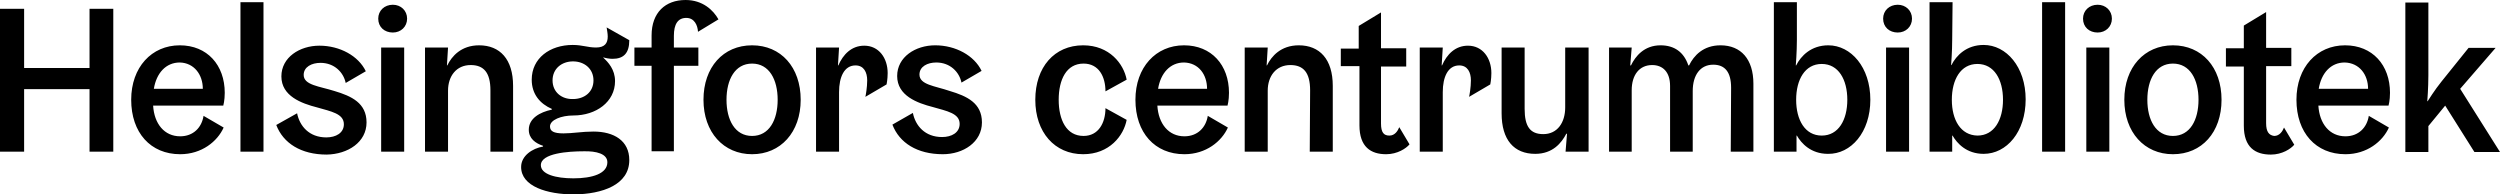 <?xml version="1.0" encoding="utf-8"?>
<!-- Generator: Adobe Illustrator 19.0.1, SVG Export Plug-In . SVG Version: 6.00 Build 0)  -->
<!DOCTYPE svg PUBLIC "-//W3C//DTD SVG 1.1//EN" "http://www.w3.org/Graphics/SVG/1.1/DTD/svg11.dtd">
<svg version="1.1" id="Layer_1" xmlns:x="http://ns.adobe.com/Extensibility/1.0/" xmlns:i="http://ns.adobe.com/AdobeIllustrator/10.0/" xmlns:graph="http://ns.adobe.com/Graphs/1.0/"
	 xmlns="http://www.w3.org/2000/svg" xmlns:xlink="http://www.w3.org/1999/xlink" x="0px" y="0px" viewBox="694.7 223.4 684.1 53.2"
	 style="enable-background:new 694.7 223.4 684.1 53.2;" xml:space="preserve">
<g>
	<path d="M1367.9,247.7l9.7-11.2h-7.4l-7.4,9.2c-1.8,2.2-3.8,5.4-3.8,5.4h-0.1c0,0,0.3-3.6,0.3-7.1v-19.9h-6.3V265h6.3v-7.1l4.6-5.6
		l8,12.7h7L1367.9,247.7L1367.9,247.7z M1348.3,252.3c0,0,0.4-1.4,0.4-3.5c0-7.6-4.8-13-12.3-13c-7.7,0-13.3,6-13.3,14.9
		c0,9,5.3,14.9,13.4,14.9c5.9,0,10.2-3.5,11.9-7.3l-5.5-3.2c-0.5,3.2-2.8,5.6-6.4,5.6c-4.3,0-7.1-3.4-7.4-8.4H1348.3L1348.3,252.3z
		 M1342.7,247.7h-13.5c0.7-4.3,3.3-7.2,7.1-7.2C1340.3,240.6,1342.7,243.8,1342.7,247.7L1342.7,247.7z M1314.8,257.1v-15.6h6.9v-5
		h-6.9v-9.8l-6.1,3.7v6.2h-4.9v5h4.9v16.2c0,5.9,3.1,7.9,7.4,7.9c3.1,0,5.5-1.6,6.4-2.7l-2.8-4.7c-0.4,1-1.2,2.3-2.7,2.3
		C1315.6,260.4,1314.8,259.5,1314.8,257.1L1314.8,257.1z M1206.5,250.7c0-8.9-5.3-14.9-11.5-14.9c-4.7,0-7.5,2.9-8.8,5.5h-0.1
		c0,0,0.3-3.6,0.3-7V224h-6.3v40.9h6.2v-4.4h0.1c1.2,2.1,3.8,5,8.5,5C1201.2,265.6,1206.5,259.6,1206.5,250.7L1206.5,250.7z
		 M1200.2,250.7c0,5.5-2.4,9.8-7,9.8c-4.6,0-7-4.3-7-9.8s2.4-9.8,7-9.8C1197.8,240.9,1200.2,245.2,1200.2,250.7L1200.2,250.7z
		 M1168.3,264.9h6.2v-18.6c0-6.7-3.4-10.5-9-10.5c-4.7,0-7.3,2.8-8.6,5.5h-0.2c-1.2-3.6-3.8-5.5-7.6-5.5c-4.5,0-6.9,3-8.1,5.5h-0.2
		l0.4-4.9h-6.2v28.5h6.2v-16.8c0-4.2,2.1-6.9,5.6-6.9c2.9,0,4.9,1.9,4.9,5.7v18h6.2v-16.6c0-4.4,2.1-7.2,5.6-7.2
		c3.2,0,4.9,2,4.9,6.3L1168.3,264.9L1168.3,264.9z M1111.9,236.4h-6.3v18c0,7.3,3.4,11.1,9.2,11.1c4.8,0,7.2-3,8.5-5.5h0.2l-0.4,4.9
		h6.3v-28.5h-6.4v16.4c0,4.1-2.1,7.3-6,7.3c-3.6,0-5.1-2.1-5.1-6.9V236.4L1111.9,236.4z M1053.1,264.9h6.3v-18
		c0-7.3-3.6-11.1-9.3-11.1c-4.9,0-7.5,3-8.7,5.5h-0.1l0.3-4.9h-6.3v28.5h6.3v-16.7c0-4,2.3-7,6.2-7c3.6,0,5.4,2.1,5.4,6.9
		L1053.1,264.9L1053.1,264.9z M1030.6,252.3c0,0,0.4-1.4,0.4-3.5c0-7.6-4.8-13-12.3-13c-7.7,0-13.3,6-13.3,14.9
		c0,9,5.3,14.9,13.4,14.9c5.9,0,10.2-3.5,11.9-7.3l-5.5-3.2c-0.5,3.2-2.8,5.6-6.4,5.6c-4.3,0-7.1-3.4-7.4-8.4H1030.6L1030.6,252.3z
		 M1025,247.7h-13.4c0.7-4.3,3.3-7.2,7.1-7.2C1022.7,240.6,1025,243.8,1025,247.7L1025,247.7z M984.4,250.7c0-5.5,2.1-9.9,6.8-9.9
		c4.2,0,6,3.6,6,7.6l5.8-3.2c-0.8-4.3-4.7-9.4-11.9-9.4c-7.9,0-13.1,6-13.1,14.9s5.3,14.9,13.1,14.9c7.2,0,11.1-5.1,11.9-9.4
		l-5.8-3.2c0,4-1.9,7.6-6,7.6C986.5,260.6,984.4,256.2,984.4,250.7L984.4,250.7z M924.3,236.4H918v28.5h6.3v-16.3
		c0-4.1,1.4-7.3,4.5-7.3c2.3,0,3.2,1.9,3.2,4.1c0,1.9-0.4,4.1-0.5,4.5l5.8-3.4c0,0,0.3-1.4,0.3-3.1c0-4.1-2.4-7.5-6.4-7.5
		c-3.5,0-5.8,2.4-7.1,5.4H924L924.3,236.4L924.3,236.4z M913.8,250.7c0-8.9-5.4-14.9-13.3-14.9c-7.9,0-13.3,6-13.3,14.9
		s5.5,14.9,13.3,14.9S913.8,259.6,913.8,250.7L913.8,250.7z M907.5,250.7c0,5.5-2.3,9.9-7,9.9s-7-4.4-7-9.9s2.3-9.9,7-9.9
		S907.5,245.2,907.5,250.7L907.5,250.7z M873,236.4h-4.7v5h4.7v23.4h6.1v-23.4h6.7v-5h-6.7v-3.2c0-3.2,1.1-4.9,3.4-4.9
		c2.2,0,3.1,2,3.2,3.8l5.6-3.4c-1.4-2.5-4.3-5.3-9-5.3c-5.5,0-9.3,3.4-9.3,9.7V236.4L873,236.4z M866.9,267.2c0-5.3-4.2-7.8-9.8-7.8
		c-3.1,0-5.7,0.5-8.2,0.5c-2.7,0-3.7-0.6-3.7-1.9c0-1.8,3.1-3,6.4-3c6.2,0,11.4-3.7,11.4-9.4c0-3.2-1.9-5.2-3.2-6.4v-0.1
		c0.6,0.2,1.7,0.4,2.5,0.4c3,0,4.6-1.5,4.6-5.1l-6.2-3.5c0.1,0.8,0.3,1.6,0.3,2.5c0,1.8-0.8,3-3.2,3c-2.3,0-3.7-0.7-6.4-0.7
		c-6.2,0-11.2,3.6-11.2,9.5c0,4,2.3,6.6,5.5,8v0.2c-3.3,0.7-6.3,2.4-6.3,5.5c0,2.4,1.8,3.7,3.9,4.4v0.2c-2.9,0.5-6,2.5-6,5.6
		c0,5.3,7.1,7.5,14.5,7.5C859.5,276.5,866.9,274,866.9,267.2L866.9,267.2z M845.9,245.4c0-3.2,2.5-5.2,5.6-5.2s5.6,2,5.6,5.2
		s-2.5,5.1-5.6,5.1C848.4,250.6,845.9,248.6,845.9,245.4L845.9,245.4z M860.9,267.8c0,3.1-4.1,4.4-9.3,4.4c-4.8,0-8.9-1.1-8.9-3.6
		c0-3.3,7.6-3.8,11.7-3.8C857.9,264.7,860.9,265.5,860.9,267.8L860.9,267.8z M828.8,264.9h6.3v-18c0-7.3-3.6-11.1-9.3-11.1
		c-4.9,0-7.5,3-8.7,5.5H817l0.3-4.9H811v28.5h6.3v-16.7c0-4,2.3-7,6.2-7c3.6,0,5.4,2.1,5.4,6.9v16.8H828.8z M805.4,236.4H799v28.5
		h6.3v-28.5H805.4z M806.1,228.5c0-2.2-1.7-3.8-3.9-3.8c-2.3,0-4,1.6-4,3.8c0,2.3,1.7,3.8,4,3.8
		C804.4,232.3,806.1,230.7,806.1,228.5L806.1,228.5z M795,256.9c0-5.3-4.1-7.2-8.8-8.6c-4.1-1.3-8.4-1.6-8.4-4.4
		c0-2.2,2.2-3.3,4.6-3.3c3.8,0,6.3,2.6,6.9,5.5l5.5-3.2c-2-4.2-7.1-7-12.7-7c-5.4,0-10.4,3.2-10.4,8.4c0,5.4,5.5,7.4,9.8,8.5
		c3.8,1.1,7.3,1.7,7.3,4.6c0,2.4-2.2,3.6-4.8,3.6c-4.7,0-7.3-3.1-8-6.6l-5.7,3.2c1.9,5,6.8,8.1,13.8,8.1
		C789.9,265.6,795,262.3,795,256.9L795,256.9z M760.5,264.9h6.3V224h-6.3V264.9L760.5,264.9z M755.8,252.3c0,0,0.4-1.4,0.4-3.5
		c0-7.6-4.8-13-12.3-13c-7.7,0-13.3,6-13.3,14.9c0,9,5.3,14.9,13.4,14.9c5.9,0,10.2-3.5,11.9-7.3l-5.5-3.2c-0.5,3.2-2.8,5.6-6.4,5.6
		c-4.3,0-7.1-3.4-7.4-8.4H755.8L755.8,252.3z M750.2,247.7h-13.4c0.7-4.3,3.3-7.2,7.1-7.2C747.8,240.6,750.2,243.8,750.2,247.7
		L750.2,247.7z M719.2,264.9h6.5v-39.1h-6.5V242h-17.9v-16.2h-6.6v39.1h6.6v-17.1h17.9V264.9L719.2,264.9z M946.3,243.8
		c0-2.2,2.2-3.3,4.6-3.3c3.8,0,6.3,2.6,6.9,5.5l5.5-3.2c-2-4.2-7.1-7-12.7-7c-5.4,0-10.4,3.2-10.4,8.4c0,5.4,5.5,7.4,9.8,8.5
		c3.8,1.1,7.3,1.7,7.3,4.6c0,2.4-2.2,3.6-4.8,3.6c-4.7,0-7.3-3.1-8-6.6l-5.6,3.2c1.9,5,6.8,8.1,13.8,8.1c5.6,0,10.7-3.3,10.7-8.7
		c0-5.3-4.1-7.2-8.8-8.6C950.5,246.9,946.3,246.6,946.3,243.8L946.3,243.8z M1061.8,241.5h4.9v16.2c0,5.9,3.1,7.9,7.3,7.9
		c3.1,0,5.5-1.6,6.4-2.7l-2.8-4.7c-0.4,1-1.2,2.3-2.7,2.3s-2.3-0.8-2.3-3.3v-15.6h6.9v-5h-6.9v-9.8l-6.1,3.7v6.2h-4.9v4.8H1061.8z
		 M1089.3,241.3h-0.1l0.3-4.9h-6.3v28.5h6.3v-16.3c0-4.1,1.4-7.3,4.5-7.3c2.3,0,3.2,1.9,3.2,4.1c0,1.9-0.4,4.1-0.5,4.5l5.8-3.4
		c0,0,0.3-1.4,0.3-3.1c0-4.1-2.4-7.5-6.4-7.5C1092.9,235.9,1090.6,238.3,1089.3,241.3L1089.3,241.3z M1217.1,236.4h-6.3v28.5h6.3
		V236.4L1217.1,236.4z M1210,228.5c0,2.3,1.7,3.8,4,3.8c2.2,0,3.9-1.6,3.9-3.8c0-2.2-1.7-3.8-3.9-3.8
		C1211.7,224.7,1210,226.3,1210,228.5L1210,228.5z M1229,224h-6.3v40.9h6.2v-4.4h0.1c1.2,2.1,3.8,5,8.5,5c6.3,0,11.5-6,11.5-14.9
		s-5.3-14.9-11.5-14.9c-4.7,0-7.5,2.9-8.8,5.5h-0.1c0,0,0.3-3.6,0.3-7L1229,224L1229,224z M1228.8,250.7c0-5.5,2.4-9.8,7-9.8
		c4.6,0,7,4.3,7,9.8s-2.4,9.8-7,9.8C1231.2,260.4,1228.8,256.2,1228.8,250.7L1228.8,250.7z M1259.8,224h-6.3v40.9h6.3V224
		L1259.8,224z M1264.7,228.5c0,2.3,1.7,3.8,4,3.8c2.2,0,3.9-1.6,3.9-3.8c0-2.2-1.7-3.8-3.9-3.8
		C1266.4,224.7,1264.7,226.3,1264.7,228.5L1264.7,228.5z M1271.9,236.4h-6.3v28.5h6.3V236.4L1271.9,236.4z M1276,250.7
		c0,8.9,5.5,14.9,13.3,14.9c7.9,0,13.3-6,13.3-14.9s-5.4-14.9-13.3-14.9C1281.5,235.8,1276,241.8,1276,250.7L1276,250.7z
		 M1282.3,250.7c0-5.5,2.3-9.9,7-9.9c4.7,0,7,4.4,7,9.9s-2.3,9.9-7,9.9C1284.6,260.6,1282.3,256.2,1282.3,250.7L1282.3,250.7z"/>
</g>
</svg>
